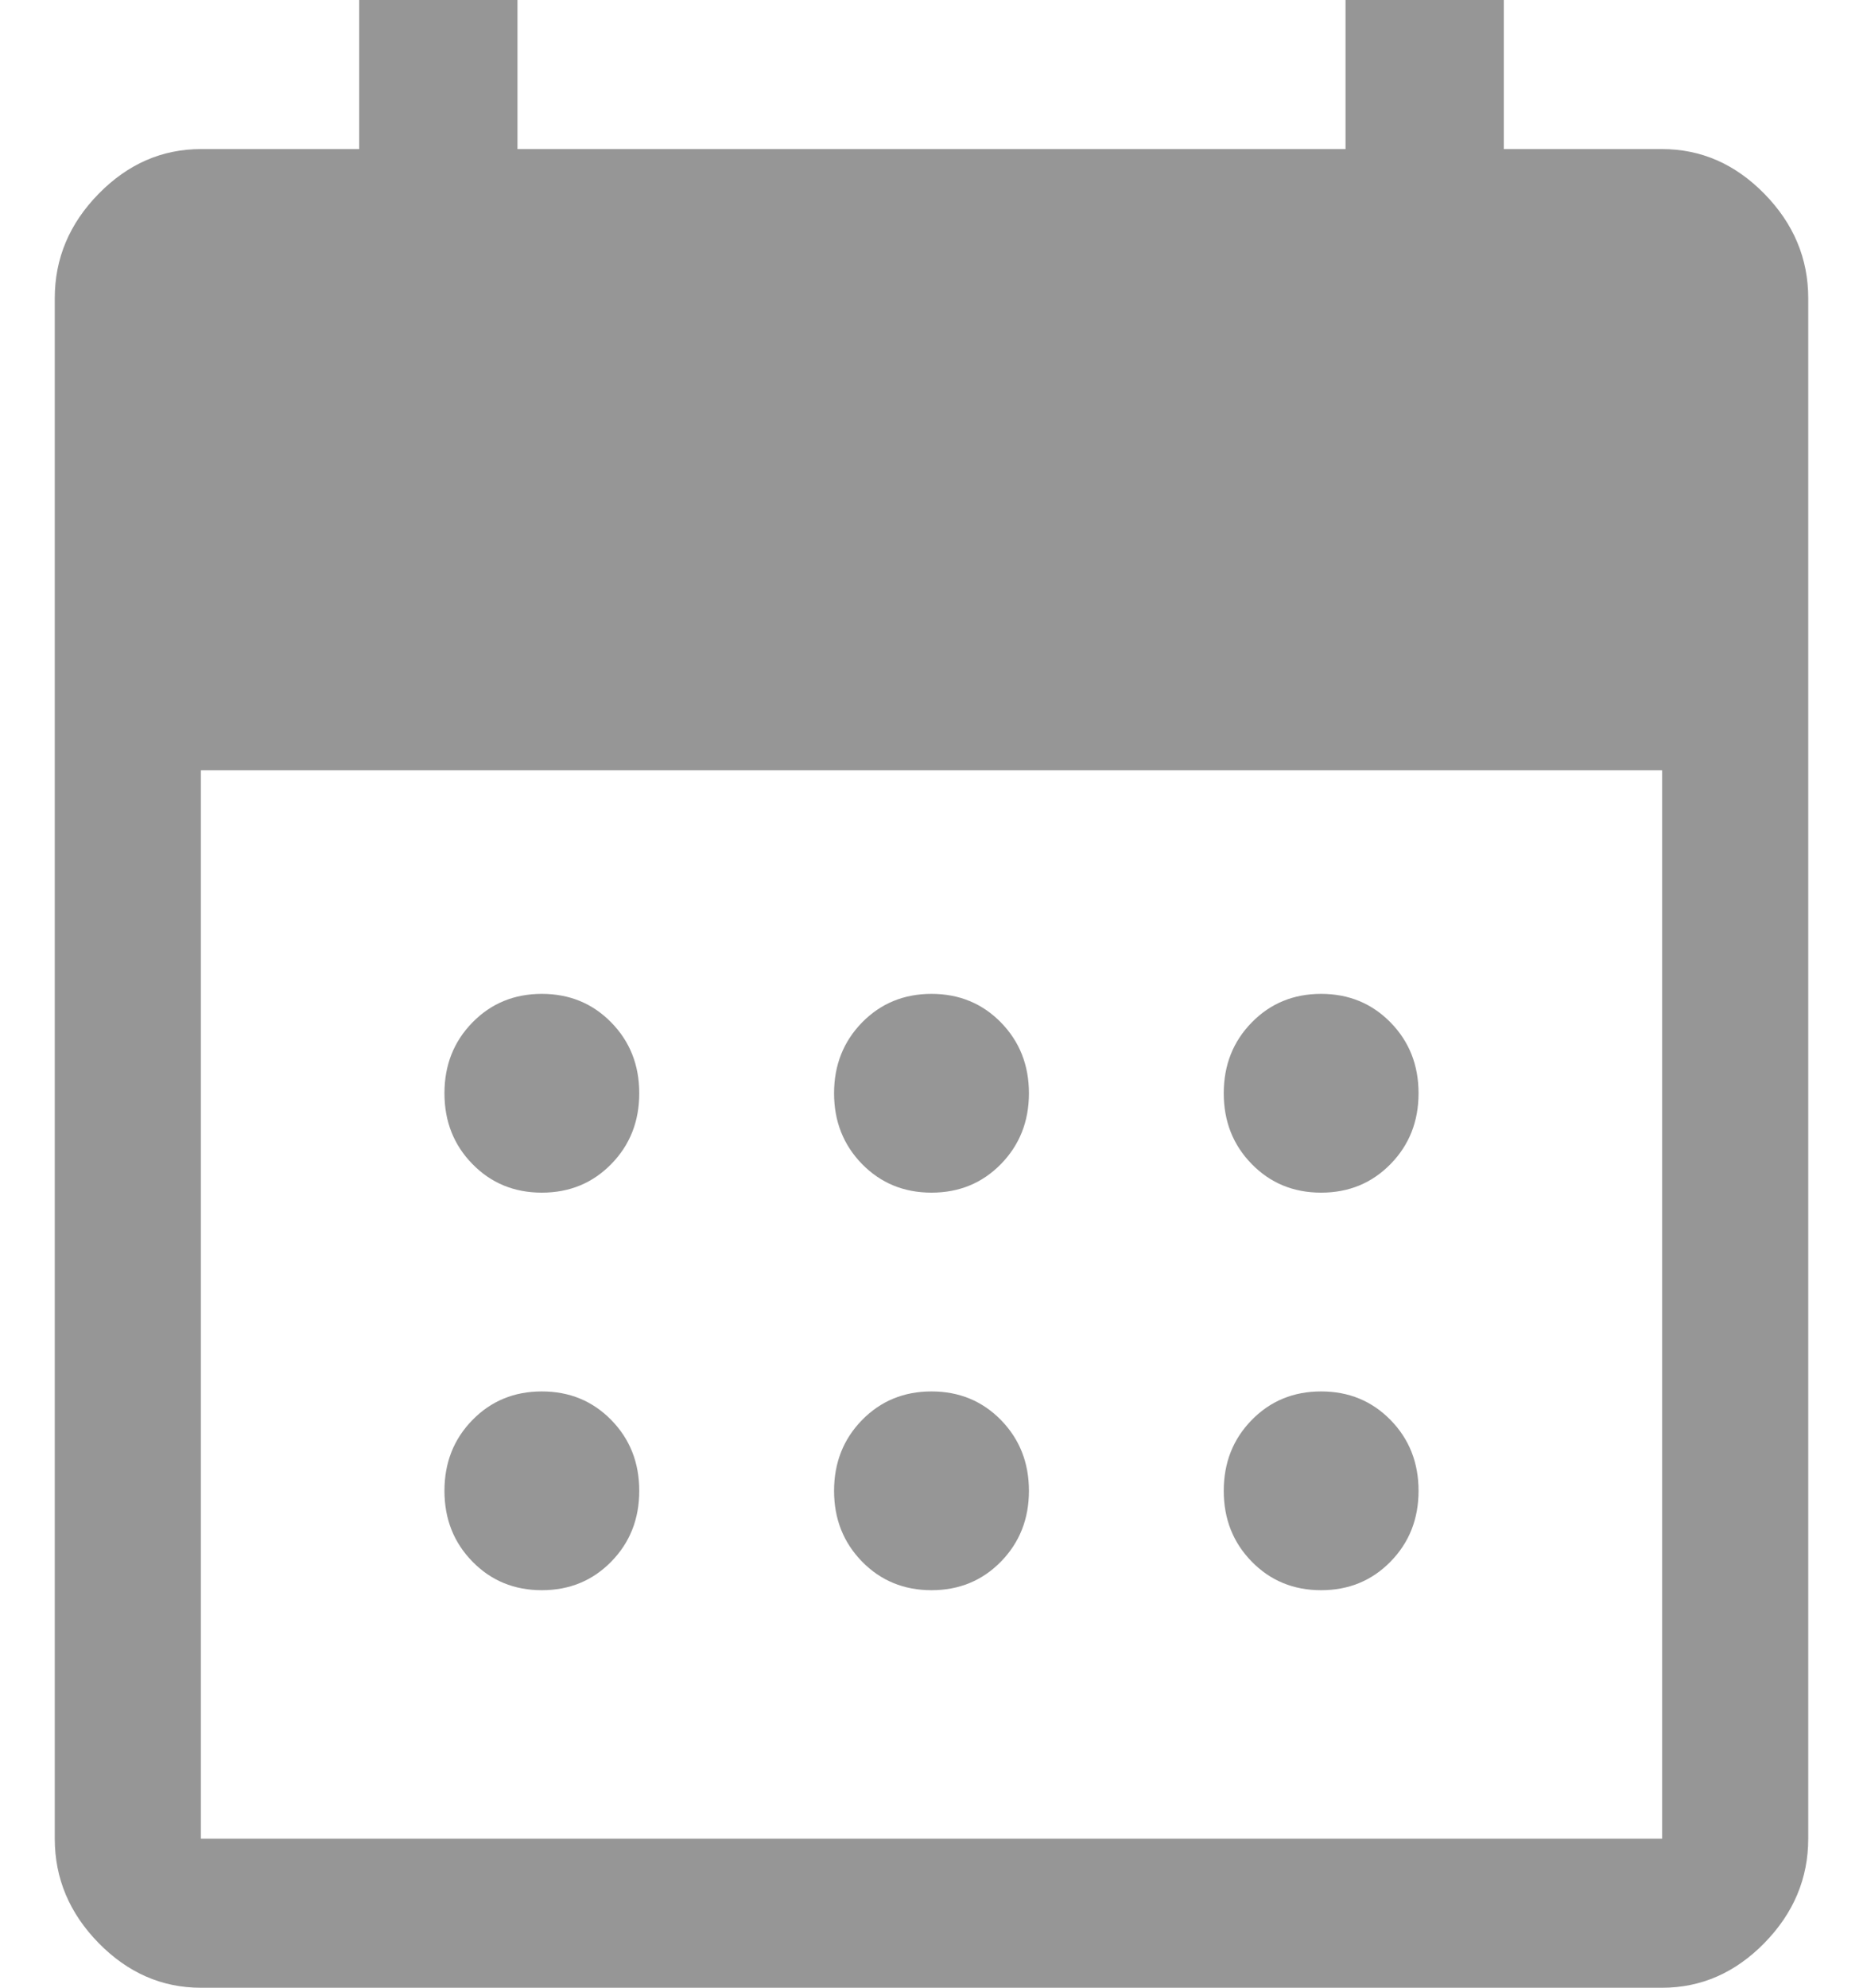 <svg width="30" height="32" viewBox="0 0 30 32" fill="none" xmlns="http://www.w3.org/2000/svg">
<path d="M15 19.2C14.556 19.2 14.183 19.047 13.882 18.74C13.582 18.433 13.431 18.053 13.431 17.6C13.431 17.147 13.582 16.767 13.882 16.46C14.183 16.153 14.556 16 15 16C15.444 16 15.817 16.153 16.118 16.46C16.418 16.767 16.569 17.147 16.569 17.6C16.569 18.053 16.418 18.433 16.118 18.74C15.817 19.047 15.444 19.2 15 19.2ZM8.725 19.2C8.281 19.2 7.908 19.047 7.608 18.74C7.307 18.433 7.157 18.053 7.157 17.6C7.157 17.147 7.307 16.767 7.608 16.46C7.908 16.153 8.281 16 8.725 16C9.17 16 9.542 16.153 9.843 16.46C10.144 16.767 10.294 17.147 10.294 17.6C10.294 18.053 10.144 18.433 9.843 18.74C9.542 19.047 9.17 19.2 8.725 19.2ZM21.274 19.2C20.83 19.2 20.457 19.047 20.157 18.74C19.856 18.433 19.706 18.053 19.706 17.6C19.706 17.147 19.856 16.767 20.157 16.46C20.457 16.153 20.83 16 21.274 16C21.719 16 22.091 16.153 22.392 16.46C22.693 16.767 22.843 17.147 22.843 17.6C22.843 18.053 22.693 18.433 22.392 18.74C22.091 19.047 21.719 19.2 21.274 19.2ZM15 25.6C14.556 25.6 14.183 25.447 13.882 25.14C13.582 24.833 13.431 24.453 13.431 24C13.431 23.547 13.582 23.167 13.882 22.86C14.183 22.553 14.556 22.4 15 22.4C15.444 22.4 15.817 22.553 16.118 22.86C16.418 23.167 16.569 23.547 16.569 24C16.569 24.453 16.418 24.833 16.118 25.14C15.817 25.447 15.444 25.6 15 25.6ZM8.725 25.6C8.281 25.6 7.908 25.447 7.608 25.14C7.307 24.833 7.157 24.453 7.157 24C7.157 23.547 7.307 23.167 7.608 22.86C7.908 22.553 8.281 22.4 8.725 22.4C9.17 22.4 9.542 22.553 9.843 22.86C10.144 23.167 10.294 23.547 10.294 24C10.294 24.453 10.144 24.833 9.843 25.14C9.542 25.447 9.17 25.6 8.725 25.6ZM21.274 25.6C20.83 25.6 20.457 25.447 20.157 25.14C19.856 24.833 19.706 24.453 19.706 24C19.706 23.547 19.856 23.167 20.157 22.86C20.457 22.553 20.83 22.4 21.274 22.4C21.719 22.4 22.091 22.553 22.392 22.86C22.693 23.167 22.843 23.547 22.843 24C22.843 24.453 22.693 24.833 22.392 25.14C22.091 25.447 21.719 25.6 21.274 25.6ZM3.235 32C2.608 32 2.059 31.76 1.588 31.28C1.118 30.8 0.882 30.24 0.882 29.6V4.8C0.882 4.16 1.118 3.6 1.588 3.12C2.059 2.64 2.608 2.4 3.235 2.4H5.784V0H8.333V2.4H21.667V0H24.216V2.4H26.765C27.392 2.4 27.941 2.64 28.412 3.12C28.882 3.6 29.118 4.16 29.118 4.8V29.6C29.118 30.24 28.882 30.8 28.412 31.28C27.941 31.76 27.392 32 26.765 32H3.235ZM3.235 29.6H26.765V12.4H3.235V29.6Z" fill="#969696"/>
</svg>
